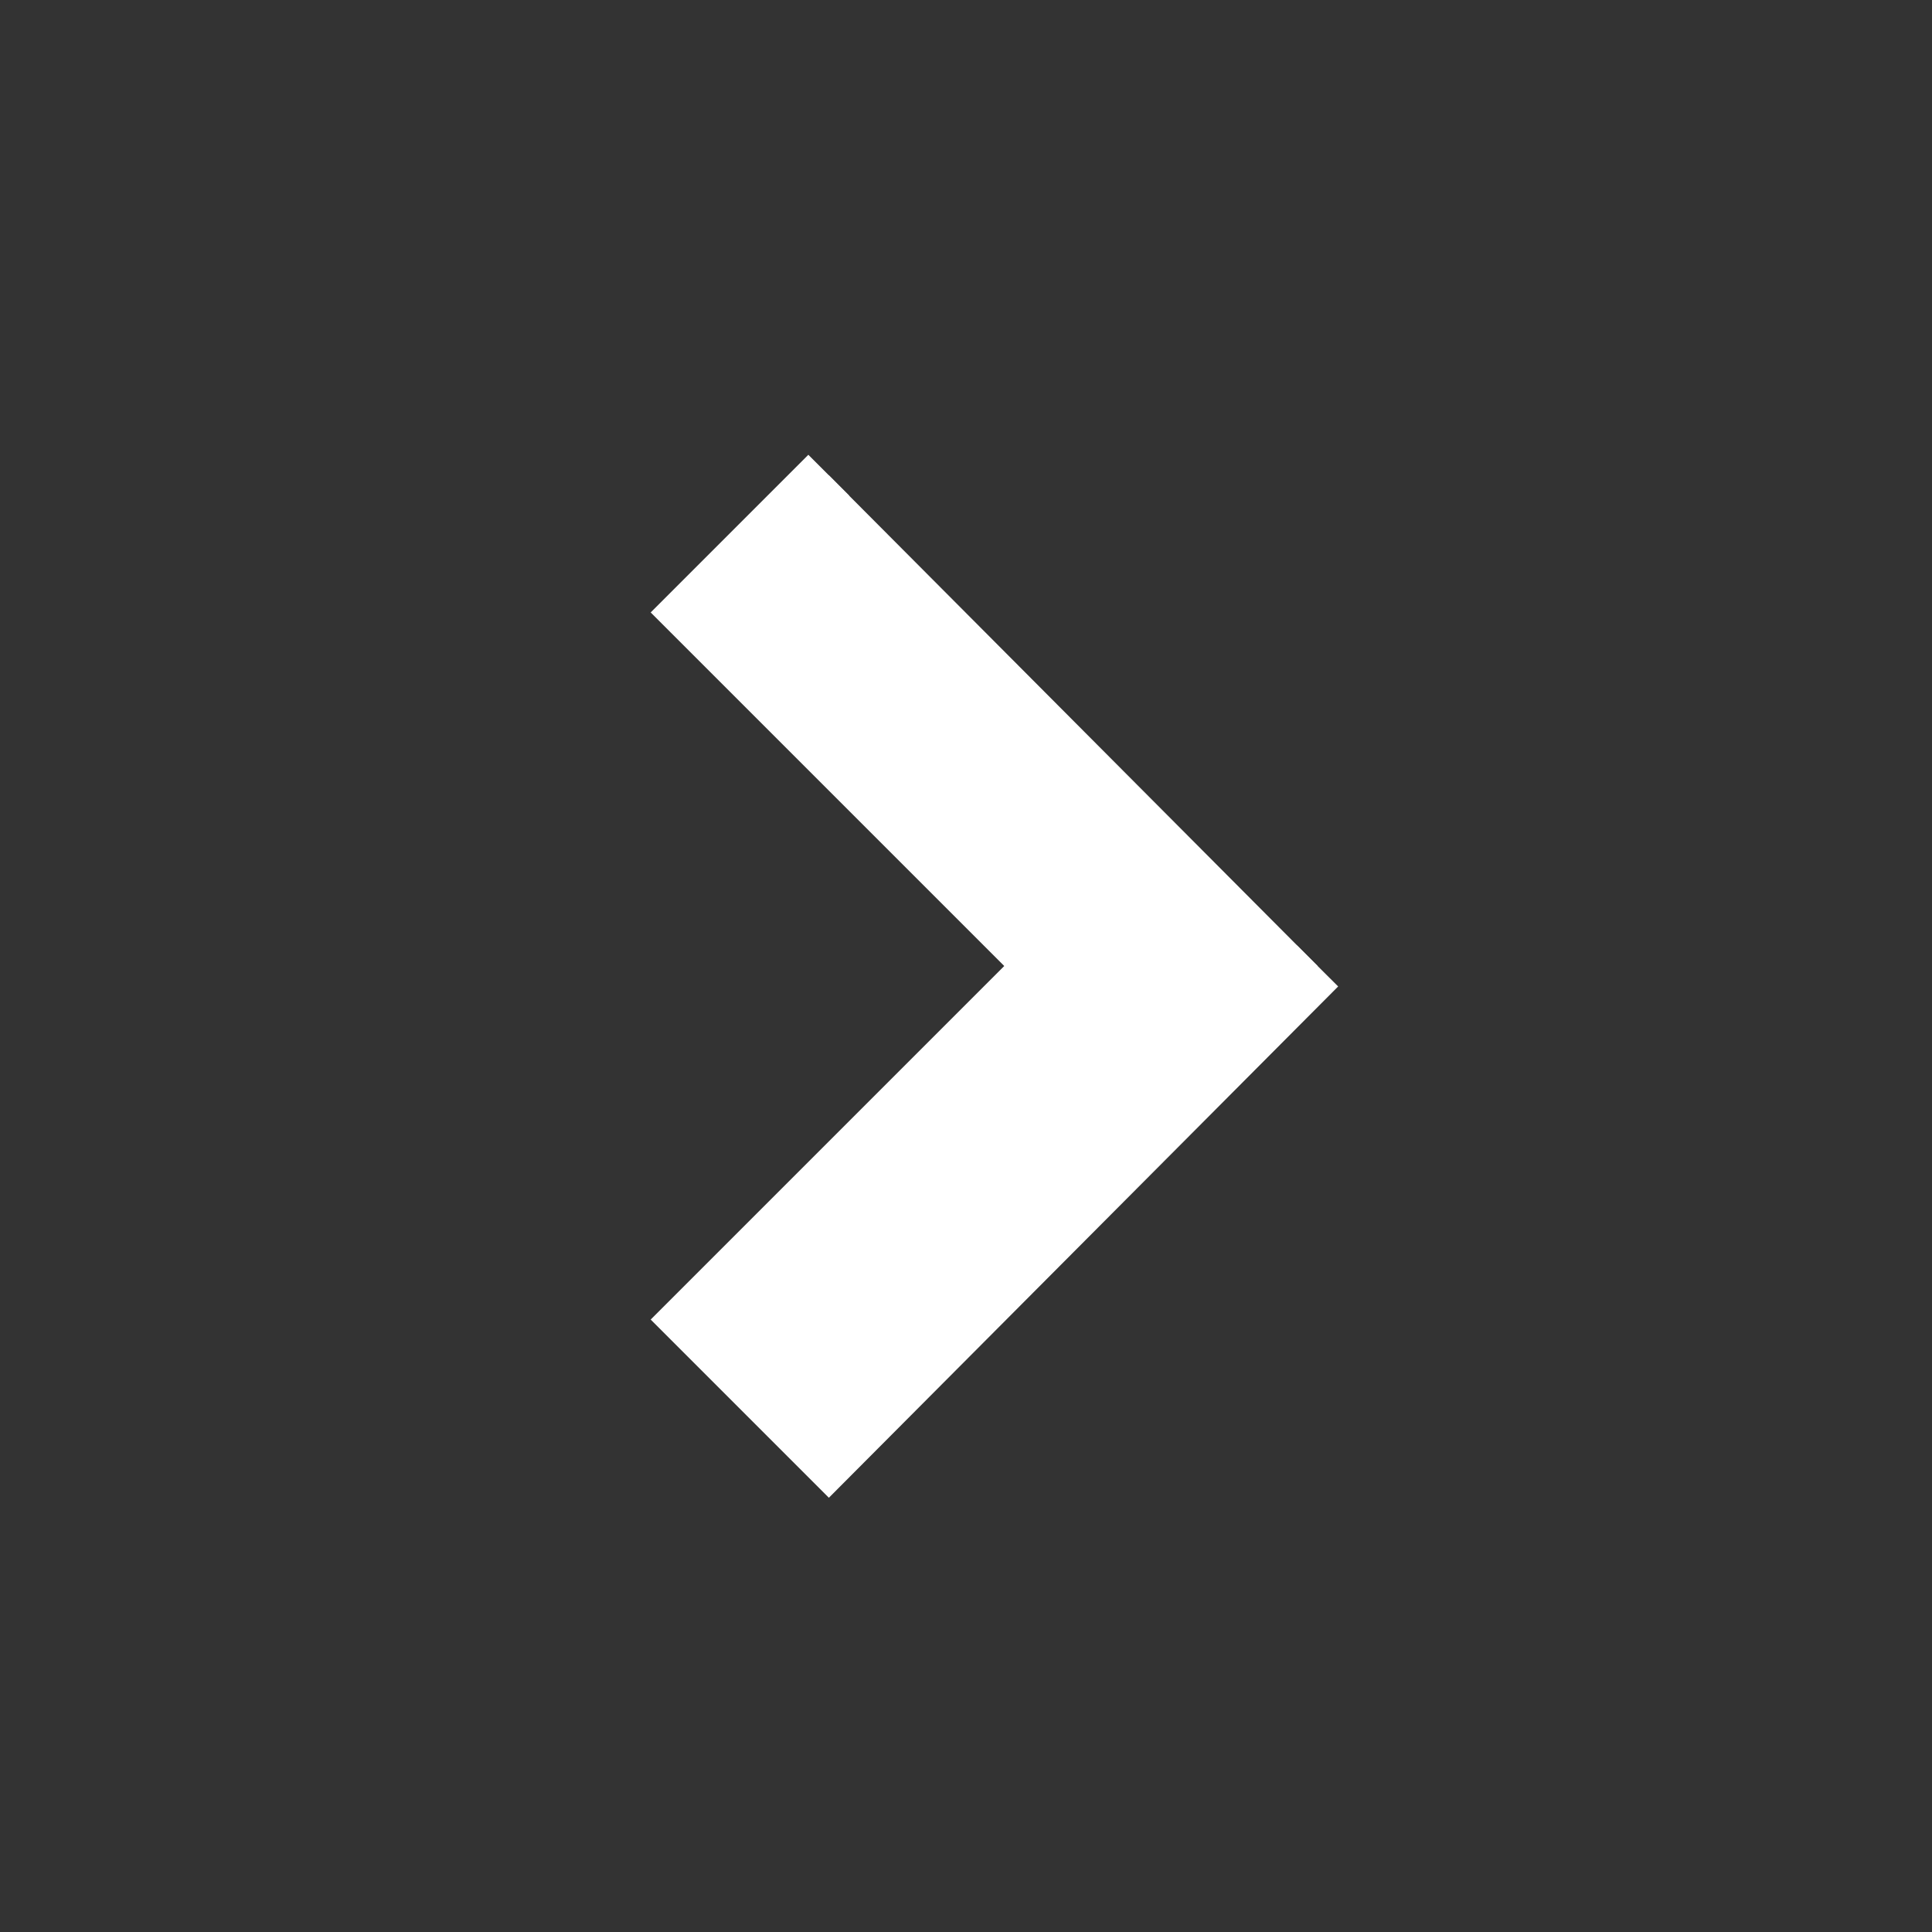 <?xml version="1.0" encoding="UTF-8"?>
<svg class="tds-icon" xmlns="http://www.w3.org/2000/svg" viewBox="0 0 100 100">
  <rect x="0" y="0" width="100" height="100" fill="#333333" stroke="none"/>
  <polyline points="42.9 24.6 35.8 31.7 54.1 50 35.8 68.3 42.9 75.4 68.2 50" style="fill:white;stroke:white;stroke-width:3"></polyline>
</svg>